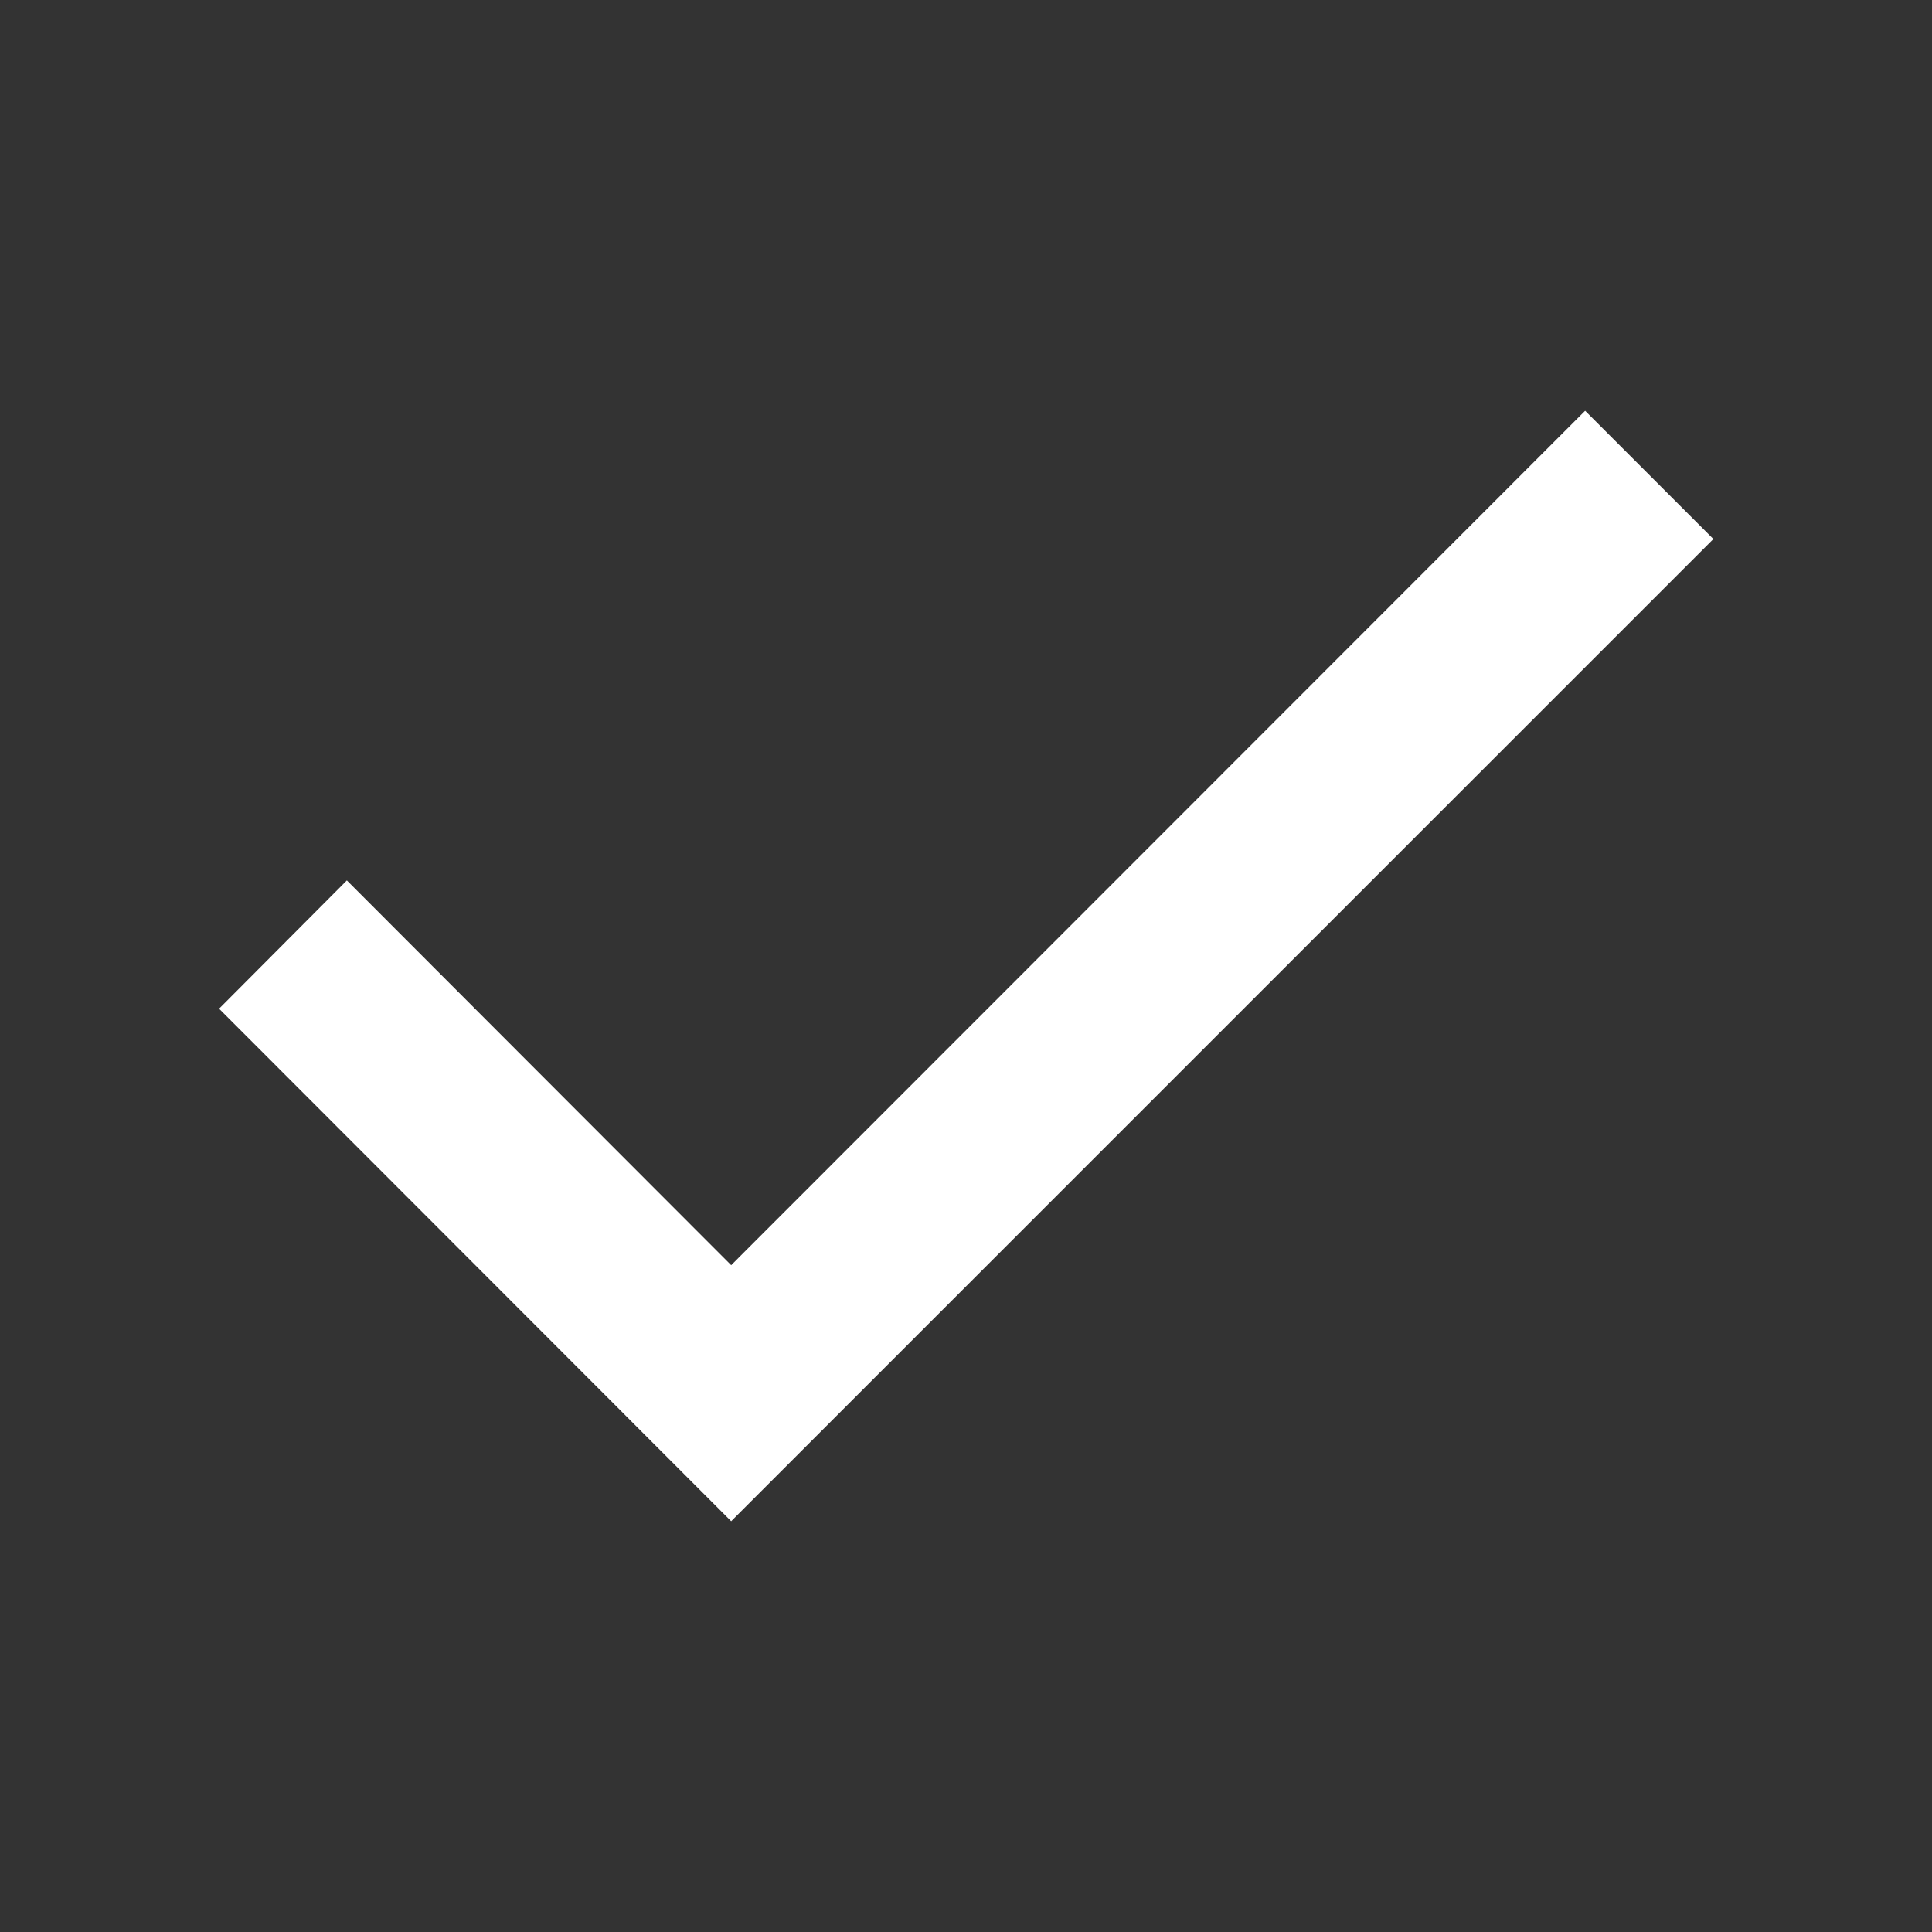 <svg xmlns="http://www.w3.org/2000/svg" xmlns:svg="http://www.w3.org/2000/svg" id="svg5" width="16" height="16" version="1.1" viewBox="0 0 4.233 4.233"><rect x="0" y="0" width="4.233" height="4.233" fill="#333333" stroke="none"/><g id="layer1"><path id="rect1480" d="M 3.473,0.9 1.602,2.772 0.76,1.929 0.48,2.21 1.602,3.333 1.883,3.052 3.754,1.181 Z" style="fill:#fff;stroke-width:.322;stroke-linecap:round;stroke-linejoin:round"/></g></svg>